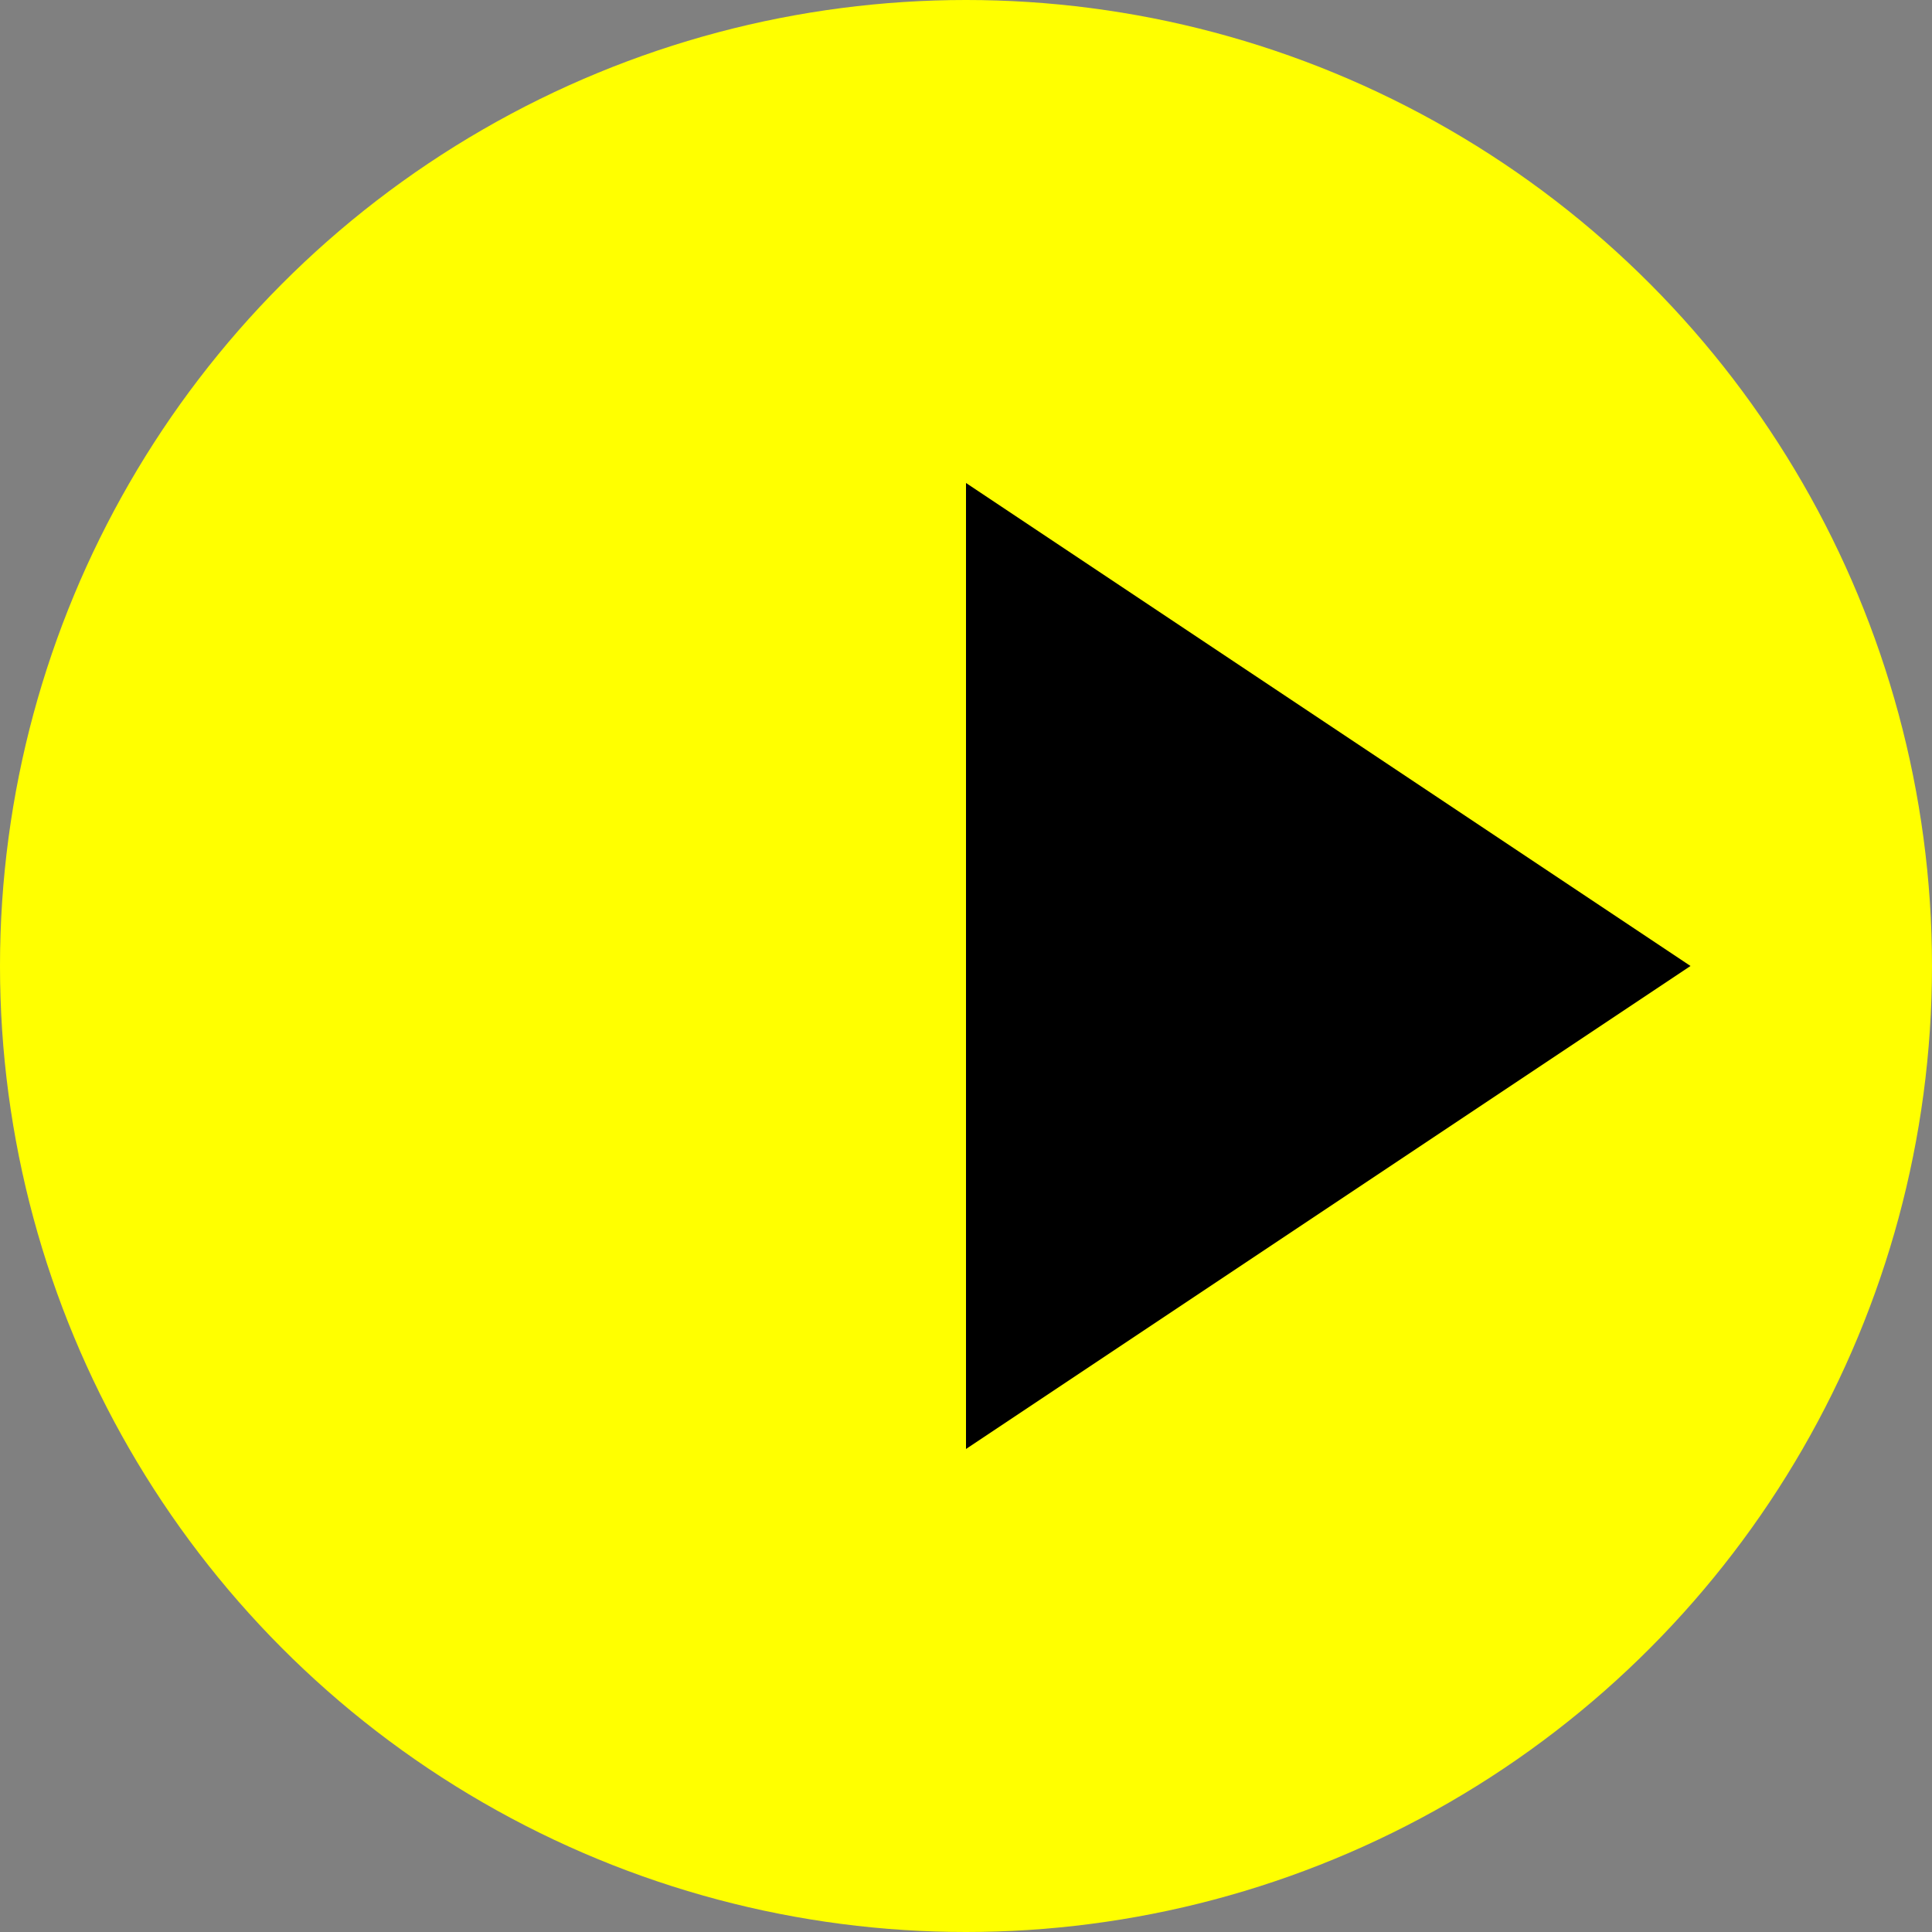 <!-- Favicon SVG - PacMan simples -->
<svg xmlns="http://www.w3.org/2000/svg" viewBox="0 0 32 32">
  <rect x="0" y="0" width="32" height="32" fill="#808080" stroke="none"/>
  <circle cx="16" cy="16" r="16" fill="#FFFF00"/>
  <path d="M16 8 L28 16 L16 24 Z" fill="#000000"/>
</svg>
